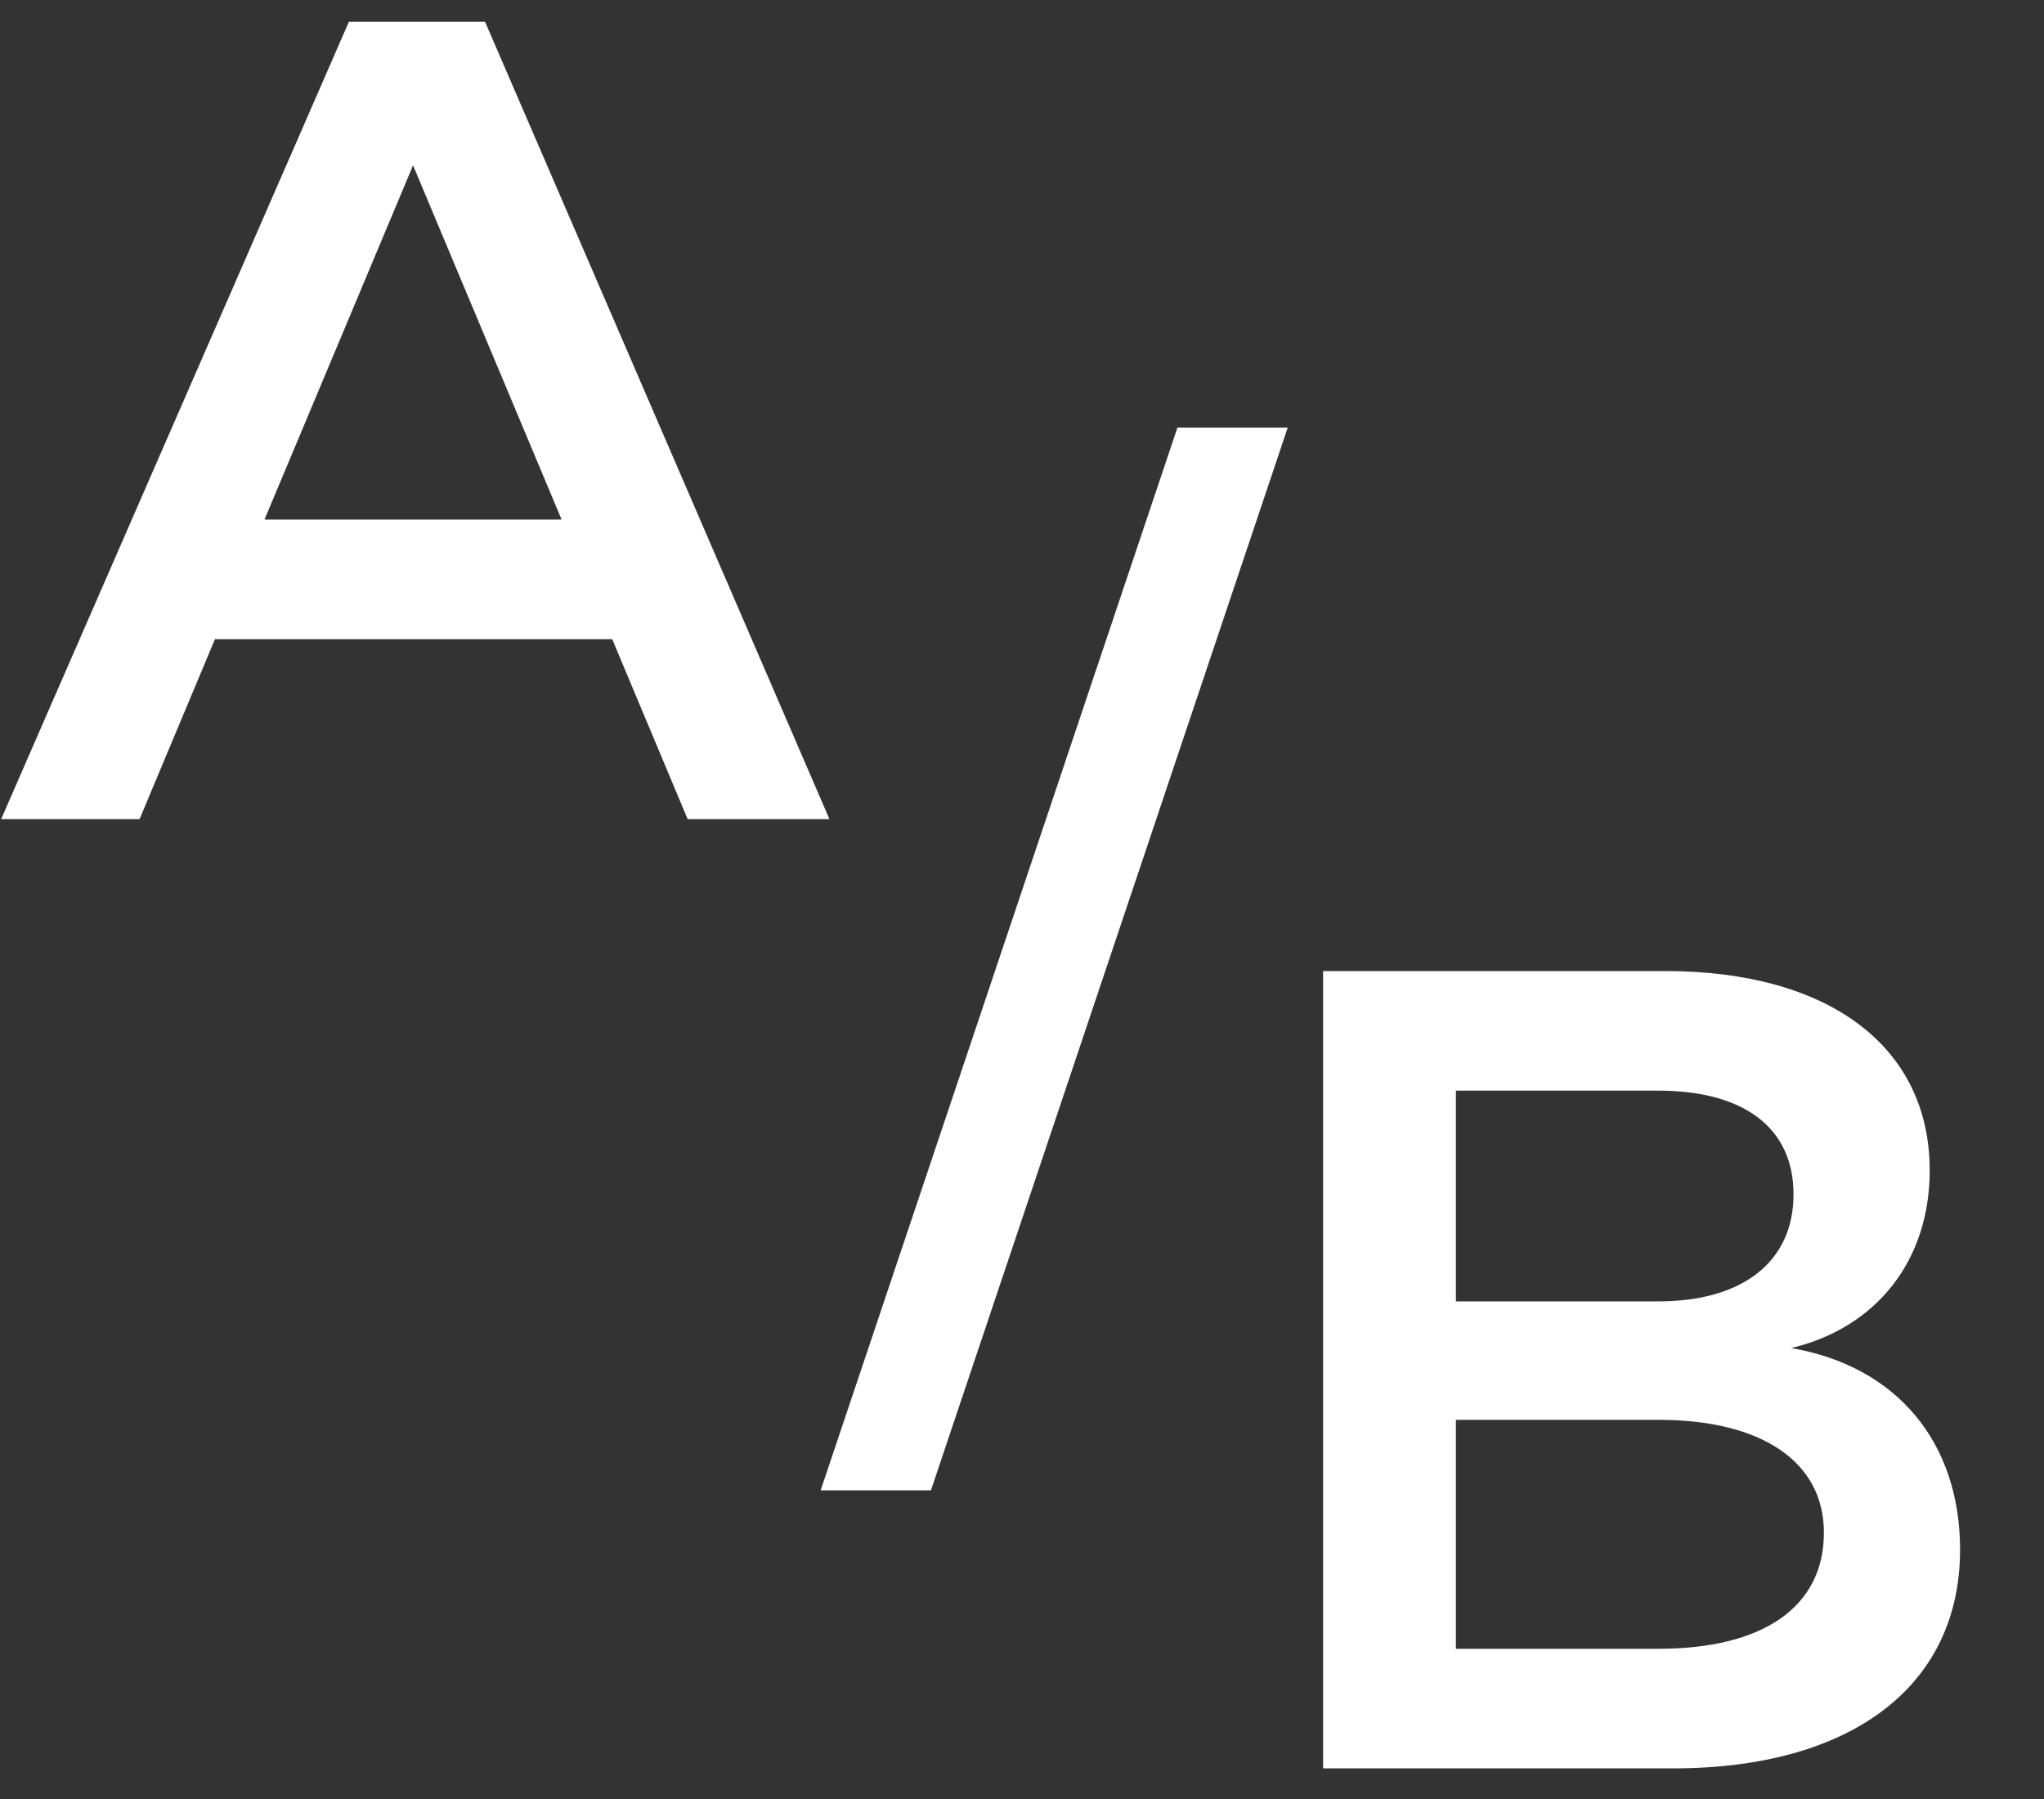 <?xml version="1.0" encoding="UTF-8" standalone="no"?>
<svg width="50px" height="44px" viewBox="0 0 50 44" version="1.1" xmlns="http://www.w3.org/2000/svg" xmlns:xlink="http://www.w3.org/1999/xlink" xmlns:sketch="http://www.bohemiancoding.com/sketch/ns">
    <rect x="0" y="0" width="50" height="44" fill="#333333" stroke="none"/>
    <!-- Generator: Sketch 3.5.2 (25235) - http://www.bohemiancoding.com/sketch -->
    <title>ablogowhite</title>
    <desc>Created with Sketch.</desc>
    <defs></defs>
    <g id="Page-1" stroke="none" stroke-width="1" fill="none" fill-rule="evenodd" sketch:type="MSPage">
        <g id="ablogowhite" sketch:type="MSArtboardGroup" fill="#FFFFFF">
            <g id="Group-4" sketch:type="MSLayerGroup" transform="translate(0, -6)">
                <g id="Group-3" transform="translate(0, 6.386)" sketch:type="MSShapeGroup">
                    <g id="Group-2">
                        <g id="Group">
                            <path d="M14.976,15.247 L16.821,19.649 L20.29,19.649 L11.866,0.148 L8.534,0.148 L0.028,19.649 L3.414,19.649 L5.258,15.247 L14.976,15.247 Z M13.738,12.322 L6.47,12.322 L10.104,3.658 L13.738,12.322 Z" id="A"></path>
                            <path d="M22.773,36.064 L31.5,10.072 L28.802,10.072 L20.075,36.064 L22.773,36.064 Z" id="/"></path>
                            <path d="M32.365,23.364 L32.365,42.865 L40.927,42.865 C45.277,42.865 47.947,40.859 47.947,37.516 C47.947,34.897 46.406,33.031 43.818,32.585 C45.91,32.083 47.204,30.44 47.204,28.239 C47.204,25.202 44.726,23.364 40.734,23.364 L32.365,23.364 Z M35.614,26.289 L40.569,26.289 C42.634,26.289 43.873,27.18 43.873,28.824 C43.873,30.468 42.634,31.443 40.569,31.443 L35.614,31.443 L35.614,26.289 Z M35.614,34.34 L40.569,34.34 C43.102,34.34 44.616,35.371 44.616,37.098 C44.616,38.937 43.102,39.94 40.569,39.94 L35.614,39.94 L35.614,34.34 Z" id="B"></path>
                        </g>
                    </g>
                </g>
            </g>
        </g>
    </g>
</svg>